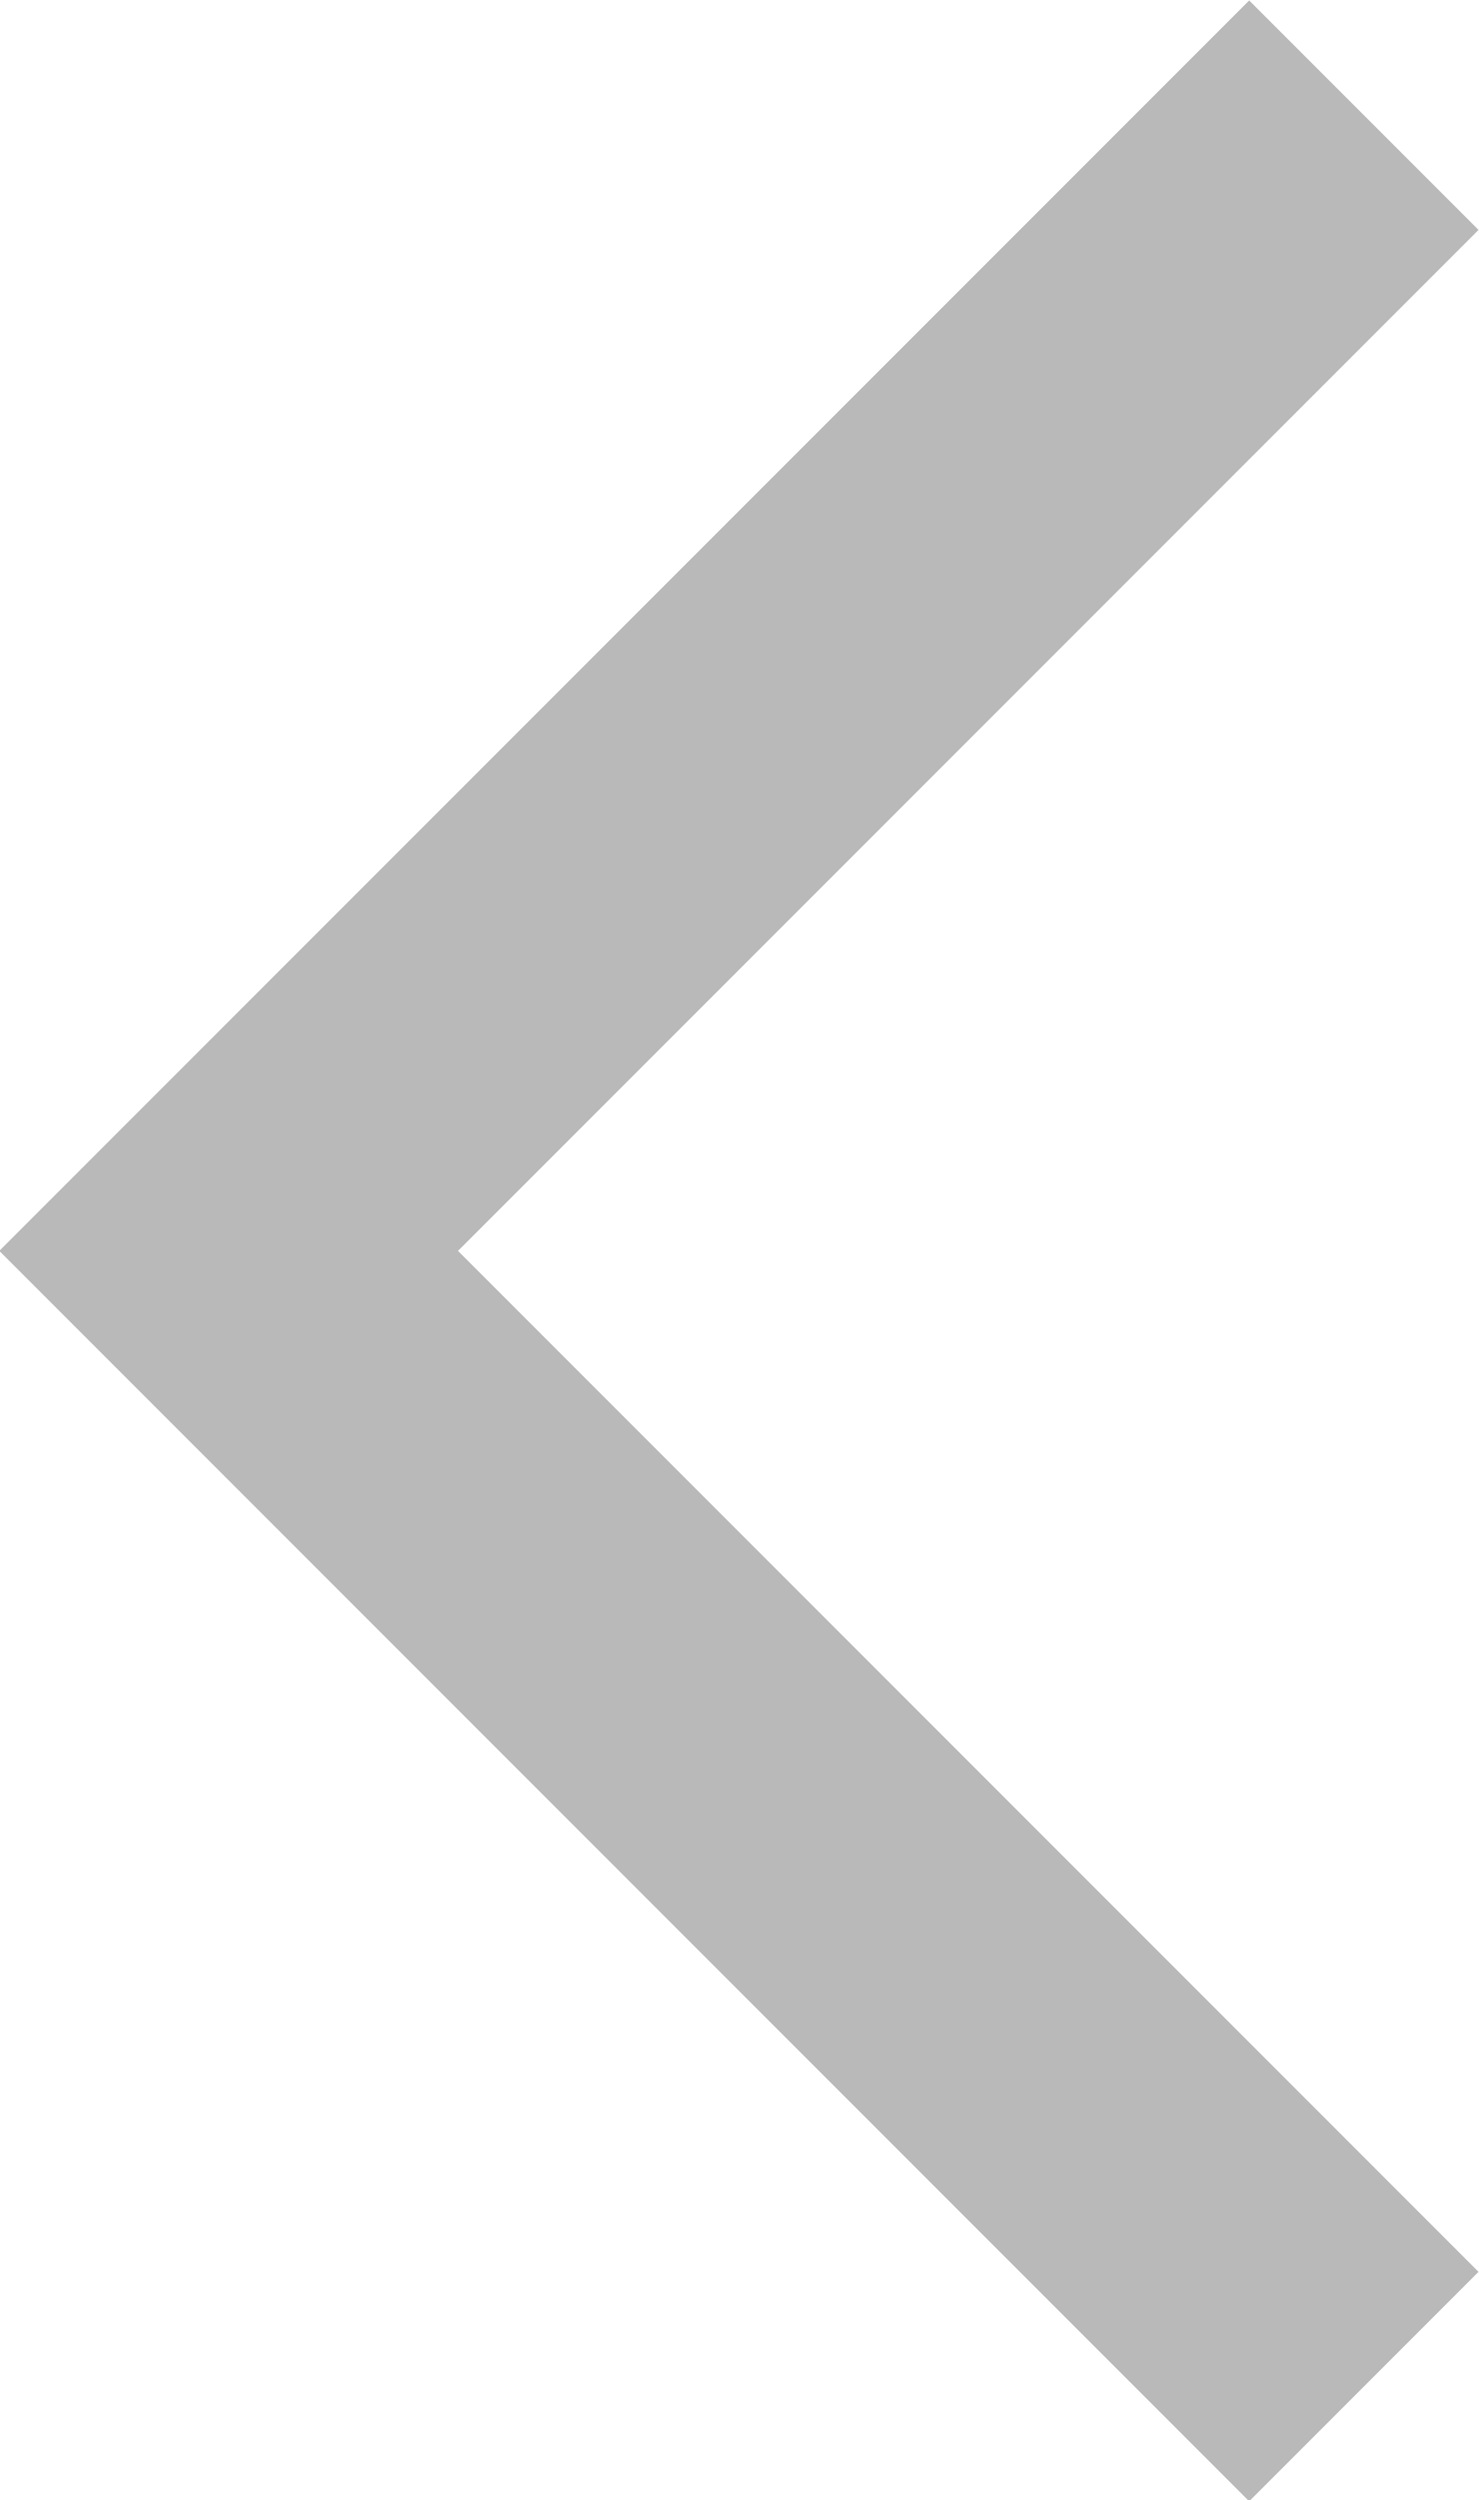 <svg id="Layer_1" data-name="Layer 1" xmlns="http://www.w3.org/2000/svg" viewBox="0 0 9.12 15.41"><defs><style>.cls-1{fill:none;stroke:#b9b9b9;stroke-width:2px;}</style></defs><path id="Path_323" data-name="Path 323" class="cls-1" d="M8.41.71l-7,7,7,7" transform="translate(0 0)"/></svg>